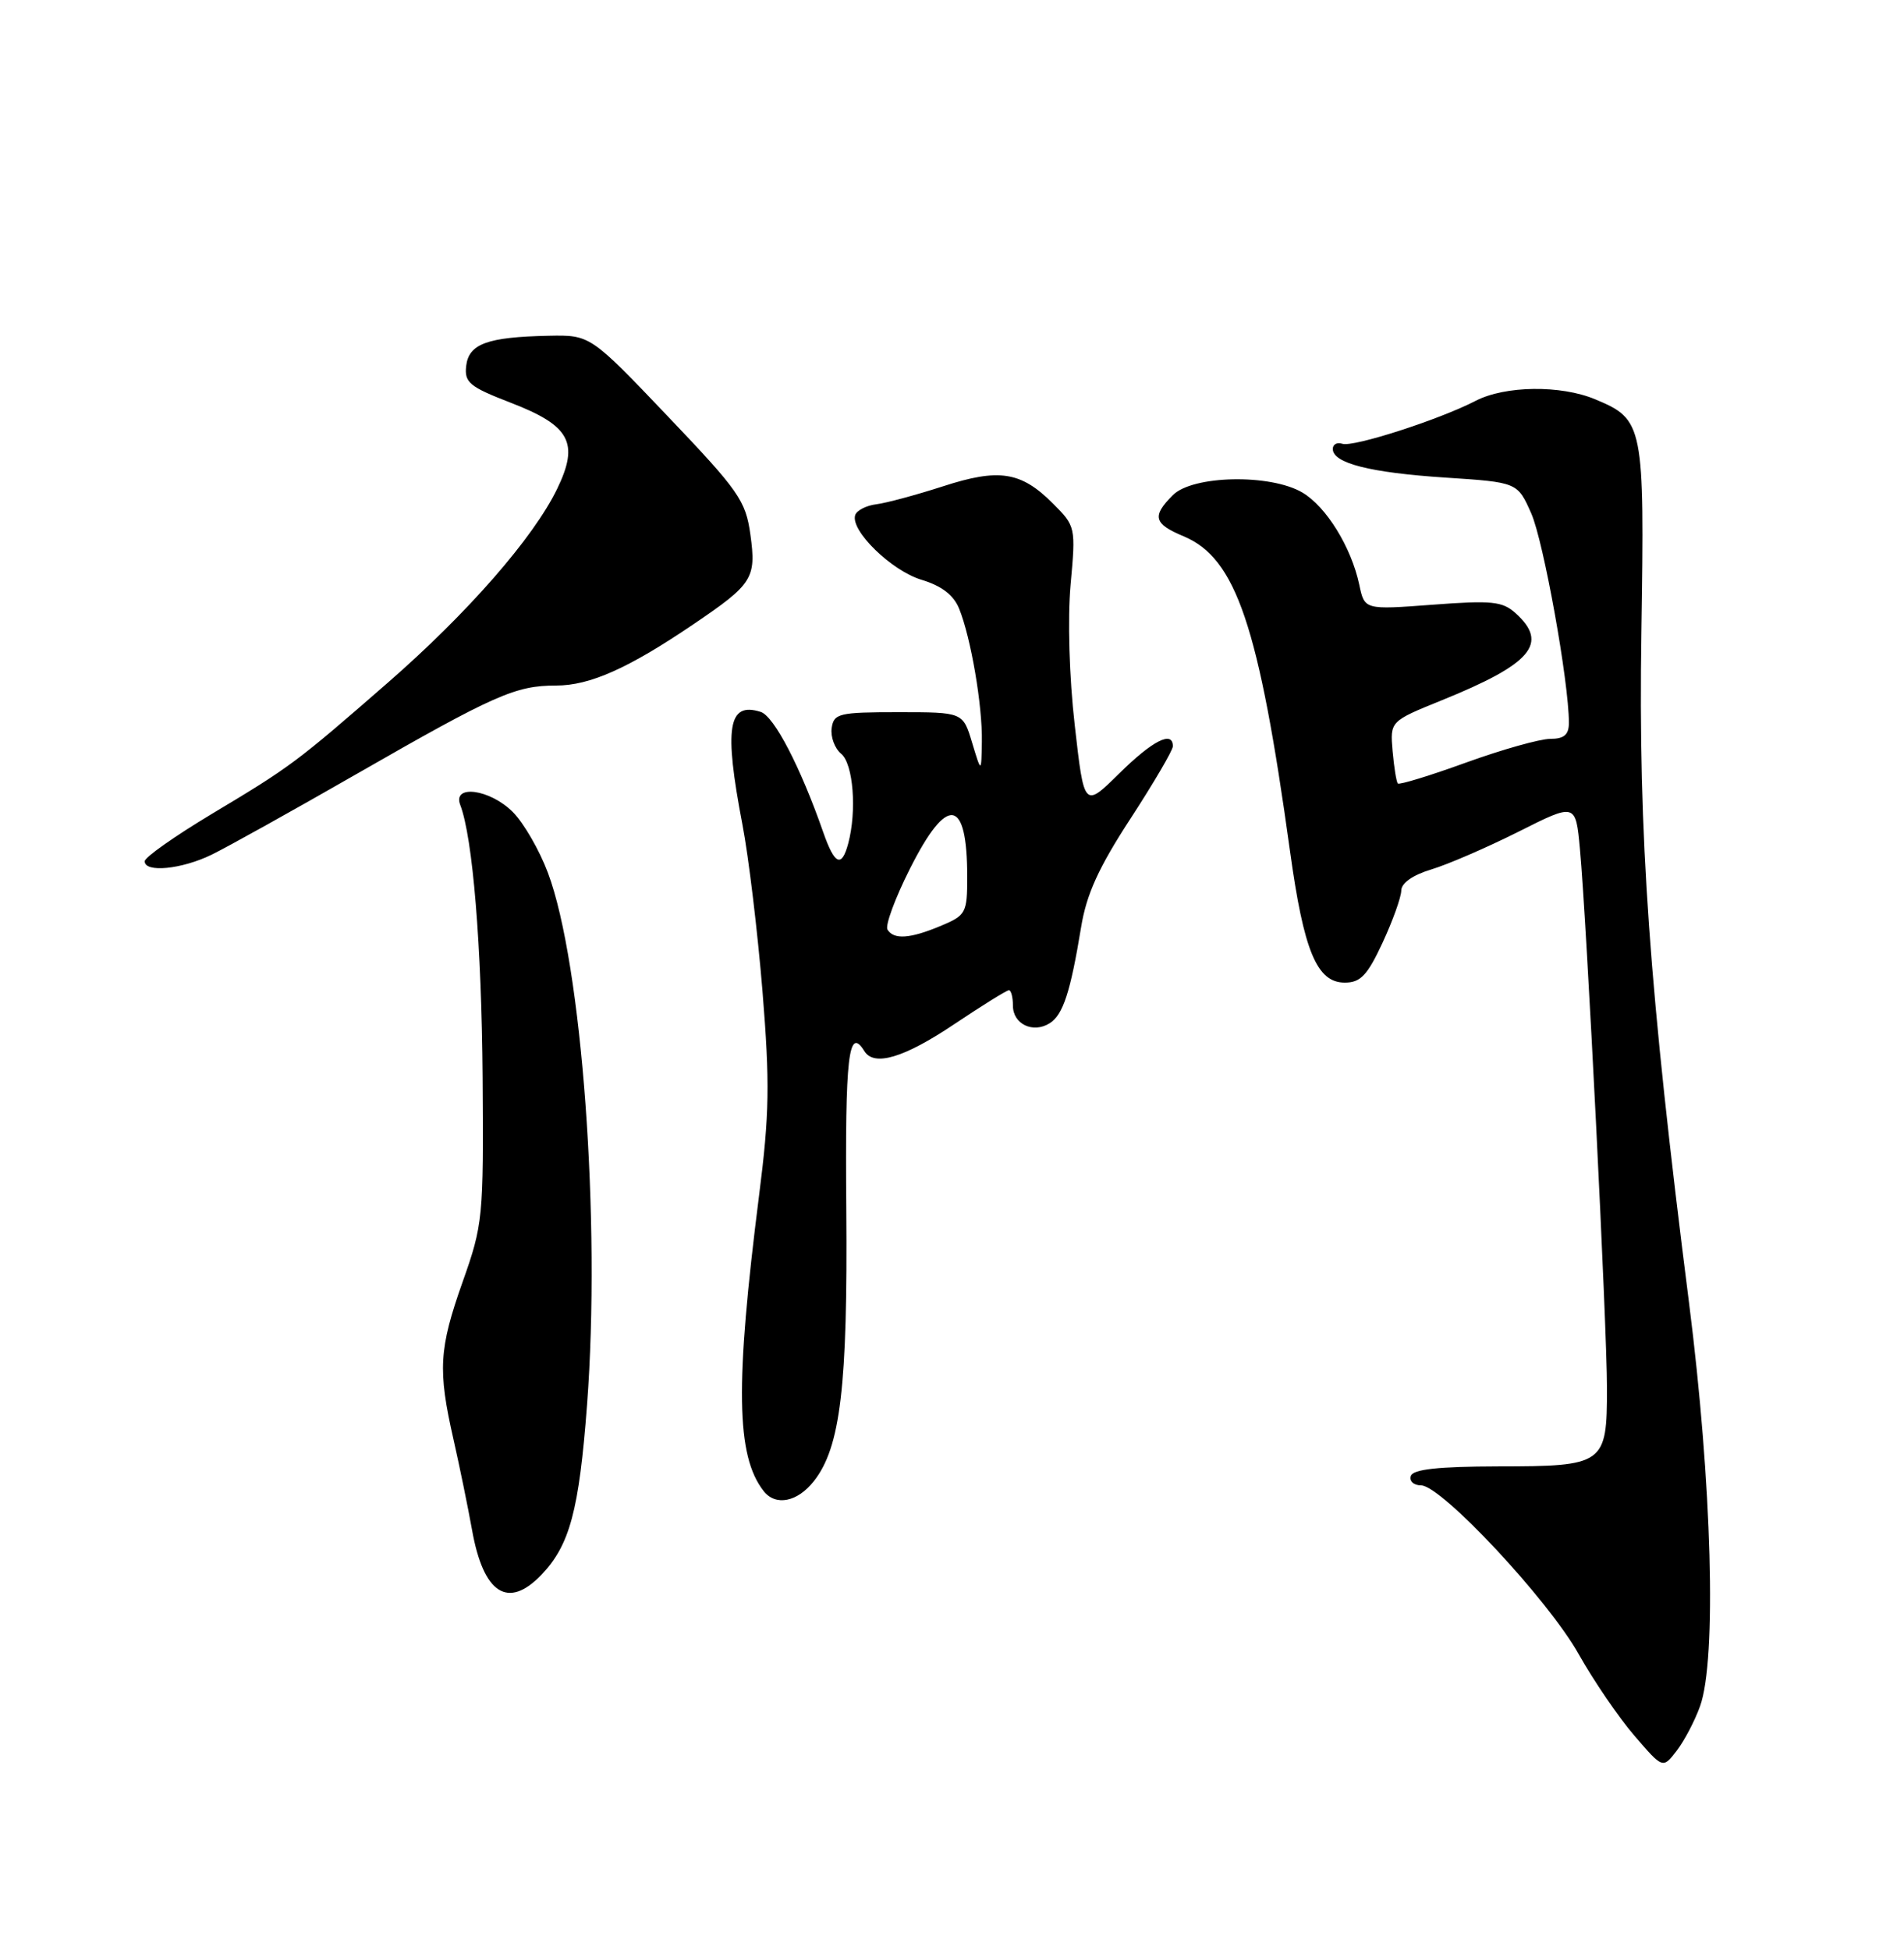 <?xml version="1.0" encoding="UTF-8" standalone="no"?>
<!DOCTYPE svg PUBLIC "-//W3C//DTD SVG 1.1//EN" "http://www.w3.org/Graphics/SVG/1.1/DTD/svg11.dtd" >
<svg xmlns="http://www.w3.org/2000/svg" xmlns:xlink="http://www.w3.org/1999/xlink" version="1.1" viewBox="0 0 250 256">
 <g >
 <path fill="currentColor"
d=" M 223.22 224.00 C 225.43 217.87 224.79 194.81 221.77 171.00 C 216.54 129.92 215.10 109.68 215.52 83.00 C 215.94 55.74 215.81 55.07 209.45 52.42 C 204.93 50.53 197.63 50.62 193.76 52.62 C 188.97 55.10 177.66 58.74 176.25 58.26 C 175.56 58.03 175.00 58.33 175.00 58.94 C 175.00 60.81 179.88 62.05 189.79 62.70 C 199.25 63.32 199.25 63.32 201.06 67.41 C 202.68 71.09 206.00 89.55 206.00 94.88 C 206.00 96.46 205.38 97.00 203.55 97.00 C 202.21 97.00 197.23 98.40 192.50 100.11 C 187.77 101.83 183.73 103.06 183.54 102.86 C 183.35 102.66 183.04 100.74 182.85 98.59 C 182.52 94.69 182.52 94.69 189.27 91.95 C 201.11 87.16 203.39 84.47 199.01 80.51 C 197.28 78.94 195.88 78.80 188.10 79.39 C 179.17 80.06 179.17 80.06 178.48 76.78 C 177.43 71.84 174.15 66.52 171.00 64.66 C 166.81 62.19 156.61 62.39 154.00 65.00 C 151.22 67.78 151.48 68.76 155.40 70.40 C 162.30 73.28 165.29 82.12 169.38 111.73 C 171.19 124.87 172.91 129.00 176.57 129.00 C 178.64 129.00 179.54 128.05 181.54 123.75 C 182.88 120.86 183.98 117.78 183.99 116.91 C 184.00 115.93 185.51 114.87 187.94 114.14 C 190.10 113.49 195.25 111.26 199.38 109.19 C 206.89 105.41 206.89 105.41 207.45 111.46 C 208.34 121.08 211.00 174.06 211.00 182.28 C 211.00 192.26 210.66 192.50 196.67 192.51 C 188.83 192.53 185.54 192.89 185.25 193.76 C 185.02 194.44 185.62 195.00 186.58 195.00 C 189.25 195.00 203.27 210.00 207.28 217.15 C 209.24 220.64 212.53 225.46 214.59 227.85 C 218.33 232.21 218.33 232.21 220.15 229.85 C 221.14 228.56 222.53 225.93 223.22 224.00 Z  M 71.08 206.75 C 74.81 202.86 76.03 198.32 77.08 184.43 C 78.90 160.30 76.42 126.54 71.95 114.60 C 70.84 111.63 68.76 108.03 67.33 106.60 C 64.33 103.60 59.38 102.93 60.43 105.67 C 62.08 109.97 63.24 124.18 63.37 141.50 C 63.50 159.85 63.41 160.77 60.75 168.27 C 57.63 177.09 57.47 179.85 59.55 189.00 C 60.36 192.57 61.45 197.91 61.98 200.85 C 63.47 209.23 66.70 211.32 71.08 206.75 Z  M 106.87 194.44 C 110.36 190.00 111.31 182.01 111.12 158.75 C 110.95 138.61 111.41 134.62 113.50 138.00 C 114.77 140.05 118.71 138.87 125.23 134.50 C 128.92 132.03 132.18 130.00 132.47 130.00 C 132.76 130.00 133.00 130.91 133.00 132.03 C 133.00 134.45 135.65 135.71 137.83 134.33 C 139.58 133.23 140.55 130.26 141.95 121.73 C 142.66 117.38 144.26 113.88 148.45 107.45 C 151.50 102.76 154.00 98.50 154.00 97.97 C 154.00 95.87 151.35 97.21 146.96 101.54 C 142.35 106.08 142.35 106.08 141.12 95.24 C 140.39 88.89 140.17 81.24 140.57 76.76 C 141.26 69.20 141.23 69.08 138.26 66.11 C 134.06 61.90 131.18 61.45 123.80 63.85 C 120.33 64.97 116.41 66.03 115.08 66.20 C 113.75 66.36 112.49 67.01 112.29 67.62 C 111.62 69.64 117.06 74.94 121.01 76.12 C 123.63 76.91 125.21 78.12 125.93 79.89 C 127.48 83.70 129.01 92.65 128.92 97.39 C 128.85 101.50 128.85 101.50 127.64 97.50 C 126.44 93.50 126.44 93.50 117.97 93.50 C 110.14 93.50 109.48 93.66 109.20 95.59 C 109.04 96.74 109.60 98.25 110.45 98.96 C 112.04 100.28 112.52 106.46 111.37 110.75 C 110.51 113.96 109.59 113.54 108.09 109.25 C 105.10 100.68 101.64 94.02 99.88 93.46 C 95.59 92.10 95.04 95.49 97.48 108.24 C 98.30 112.50 99.48 122.37 100.12 130.16 C 101.09 142.15 101.03 146.28 99.67 156.92 C 96.51 181.84 96.65 191.13 100.27 195.75 C 101.84 197.76 104.70 197.20 106.87 194.44 Z  M 27.80 112.20 C 29.83 111.21 38.37 106.46 46.77 101.64 C 64.95 91.21 67.68 90.00 73.01 90.00 C 77.45 90.00 82.50 87.75 91.04 81.96 C 98.84 76.68 99.32 75.93 98.53 70.19 C 97.91 65.72 97.02 64.45 87.68 54.65 C 77.50 43.97 77.50 43.97 72.00 44.08 C 63.98 44.25 61.55 45.14 61.21 48.04 C 60.96 50.21 61.64 50.78 67.03 52.86 C 74.87 55.88 76.08 58.13 73.16 64.17 C 70.03 70.62 61.41 80.49 50.87 89.67 C 38.88 100.12 38.19 100.64 27.75 106.89 C 22.94 109.78 19.00 112.55 19.00 113.07 C 19.00 114.60 23.84 114.13 27.80 112.20 Z  M 116.53 122.04 C 116.20 121.51 117.53 117.91 119.48 114.04 C 124.38 104.31 127.00 104.69 127.00 115.13 C 127.00 119.86 126.83 120.17 123.53 121.55 C 119.50 123.24 117.36 123.39 116.53 122.04 Z "/>
</g>
</svg>